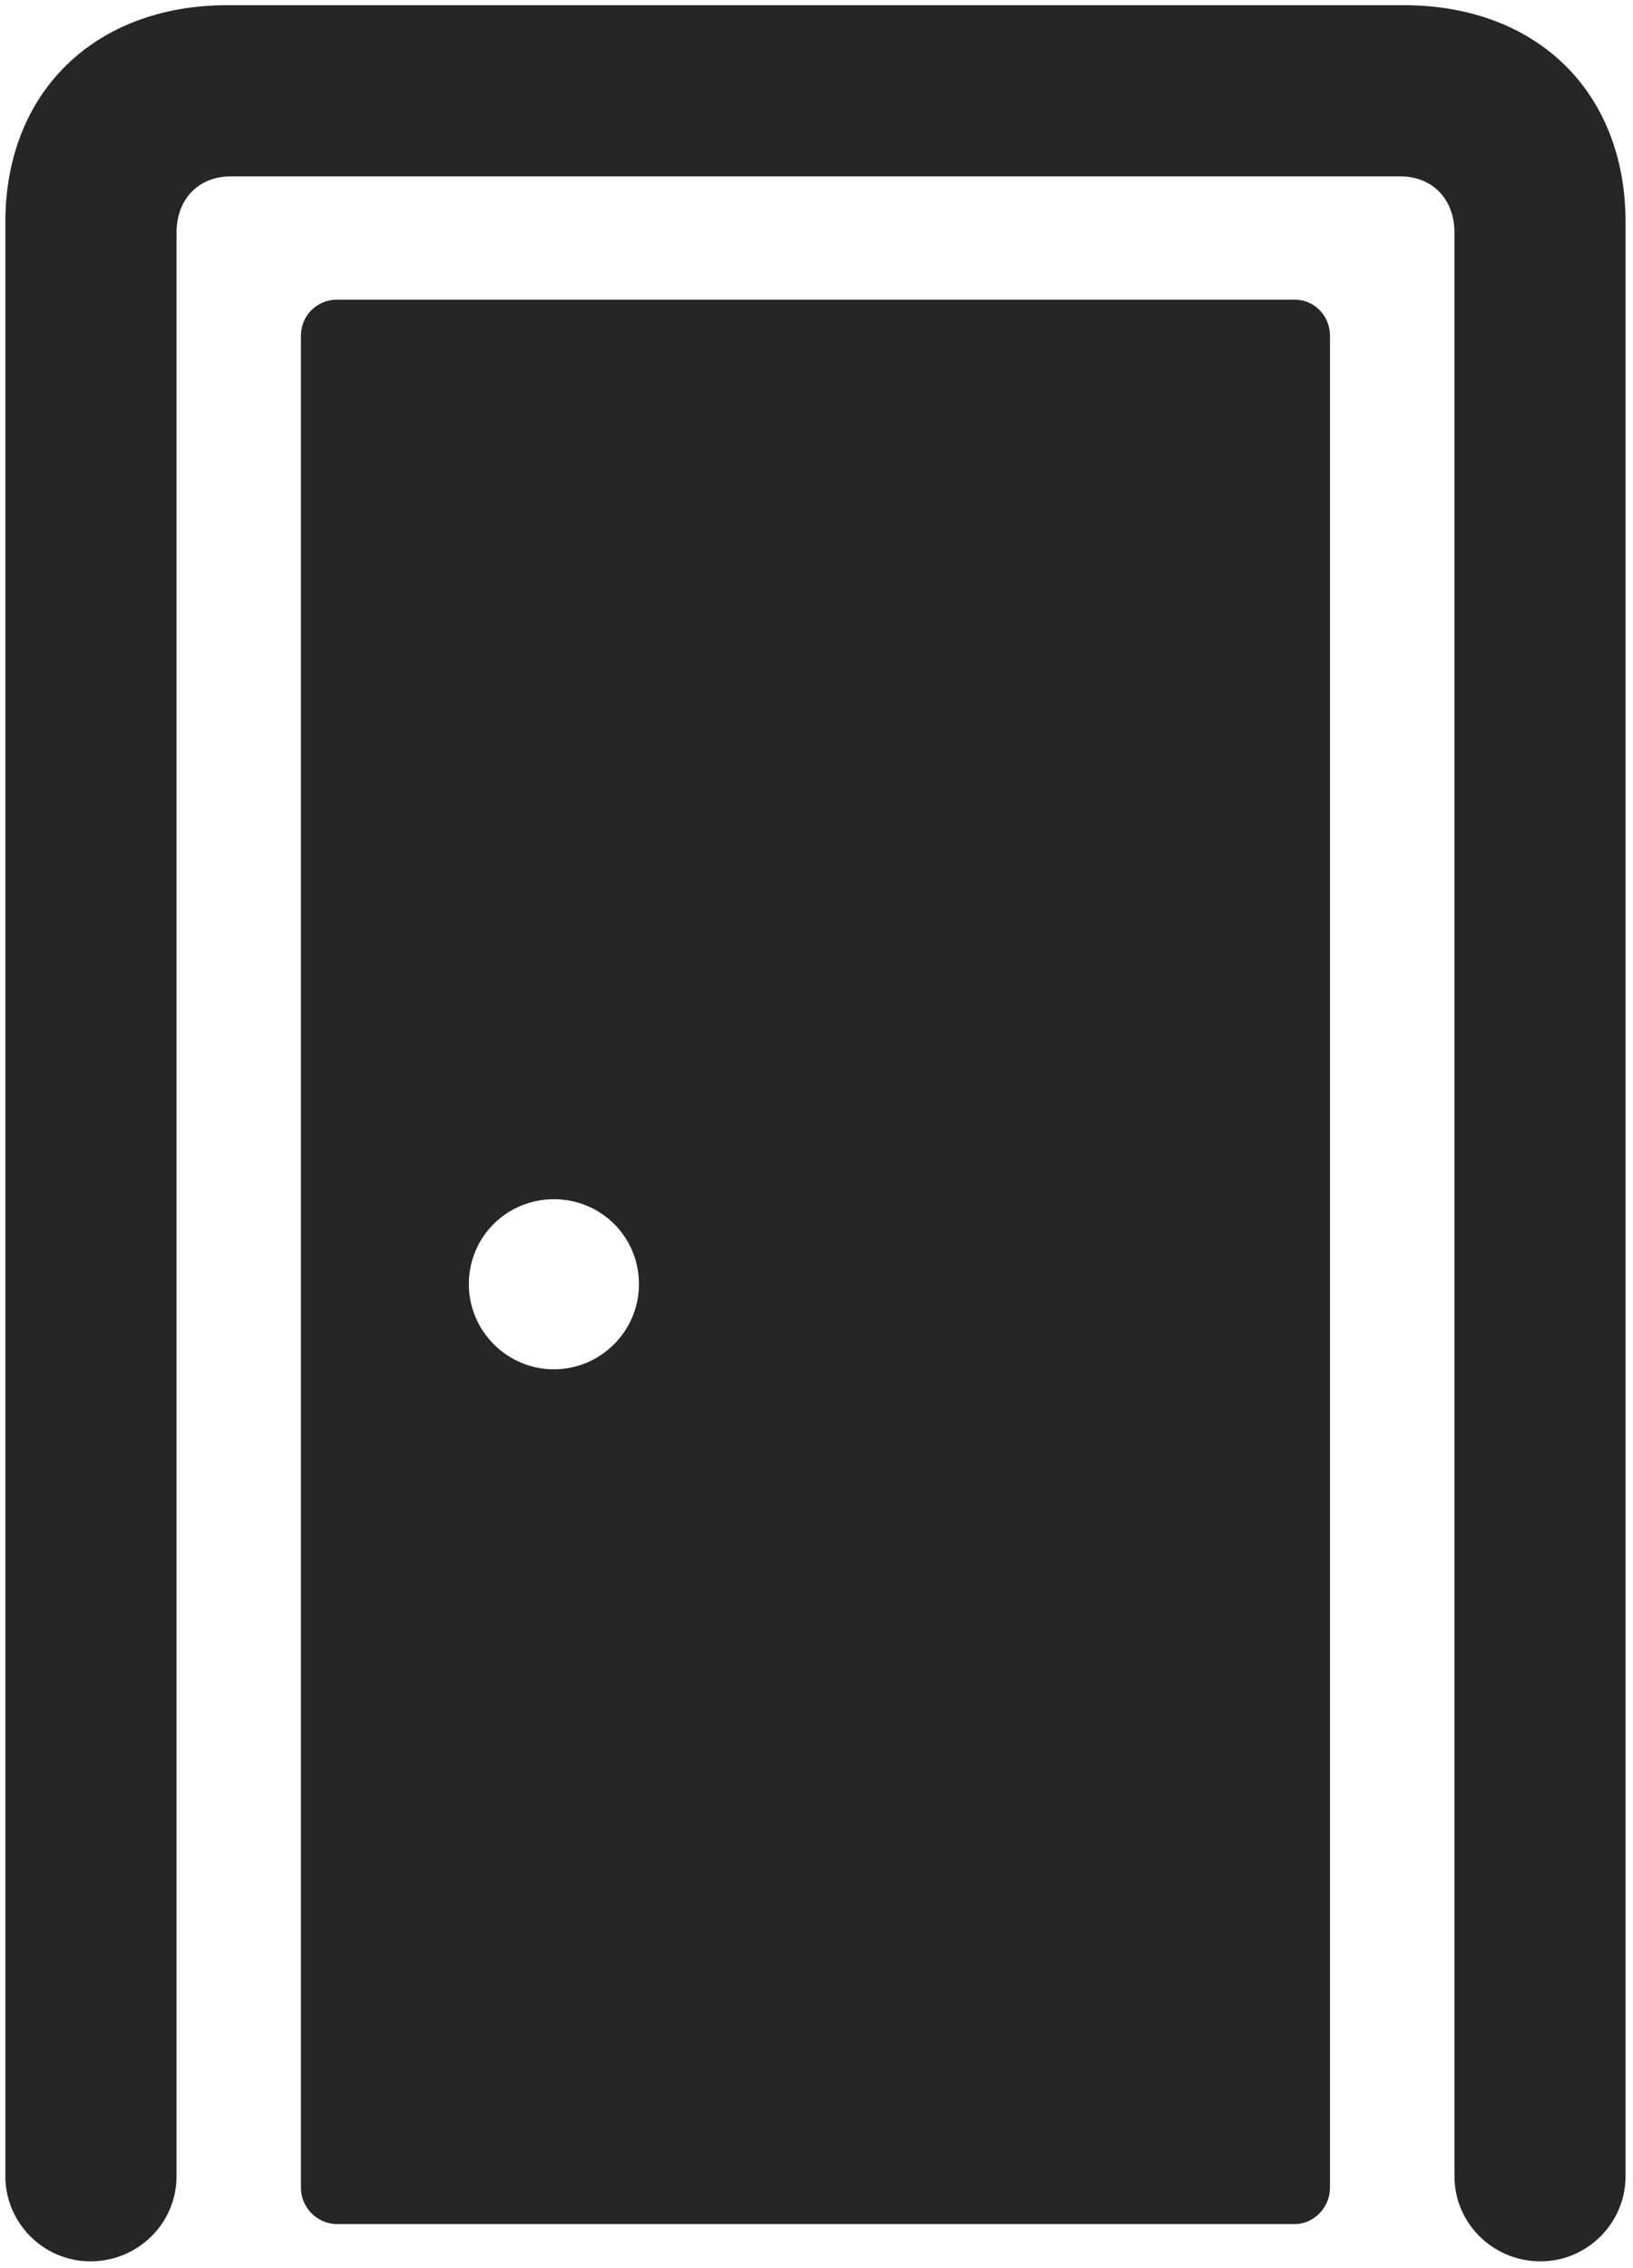 <svg width="18" height="25" viewBox="0 0 18 25" fill="none" xmlns="http://www.w3.org/2000/svg">
<g clip-path="url(#clip0_2207_11642)">
<path d="M16.981 24.925C17.496 24.925 17.918 24.503 17.918 23.987V2.448C17.918 1.018 16.945 0.057 15.469 0.057H2.508C1.043 0.057 0.059 1.018 0.059 2.448V23.987C0.059 24.503 0.481 24.925 0.996 24.925C1.524 24.925 1.946 24.503 1.946 23.987V2.565C1.946 2.19 2.192 1.944 2.543 1.944H15.434C15.785 1.944 16.032 2.19 16.032 2.565V23.987C16.032 24.503 16.453 24.925 16.981 24.925Z" fill="black" fill-opacity="0.85"/>
<path d="M14.274 24.514C14.485 24.514 14.66 24.327 14.66 24.116V3.702C14.66 3.479 14.485 3.303 14.274 3.303H3.715C3.492 3.303 3.317 3.479 3.317 3.702V24.116C3.317 24.327 3.492 24.514 3.715 24.514H14.274ZM6.106 15.093C5.59 15.093 5.168 14.671 5.168 14.155C5.168 13.628 5.59 13.218 6.106 13.218C6.621 13.218 7.043 13.628 7.043 14.155C7.043 14.671 6.621 15.093 6.106 15.093Z" fill="black" fill-opacity="0.85"/>
</g>
<defs>
<clipPath id="clip0_2207_11642">
<rect width="17.859" height="24.879" fill="white" transform="translate(0.059 0.057)"/>
</clipPath>
</defs>
</svg>
